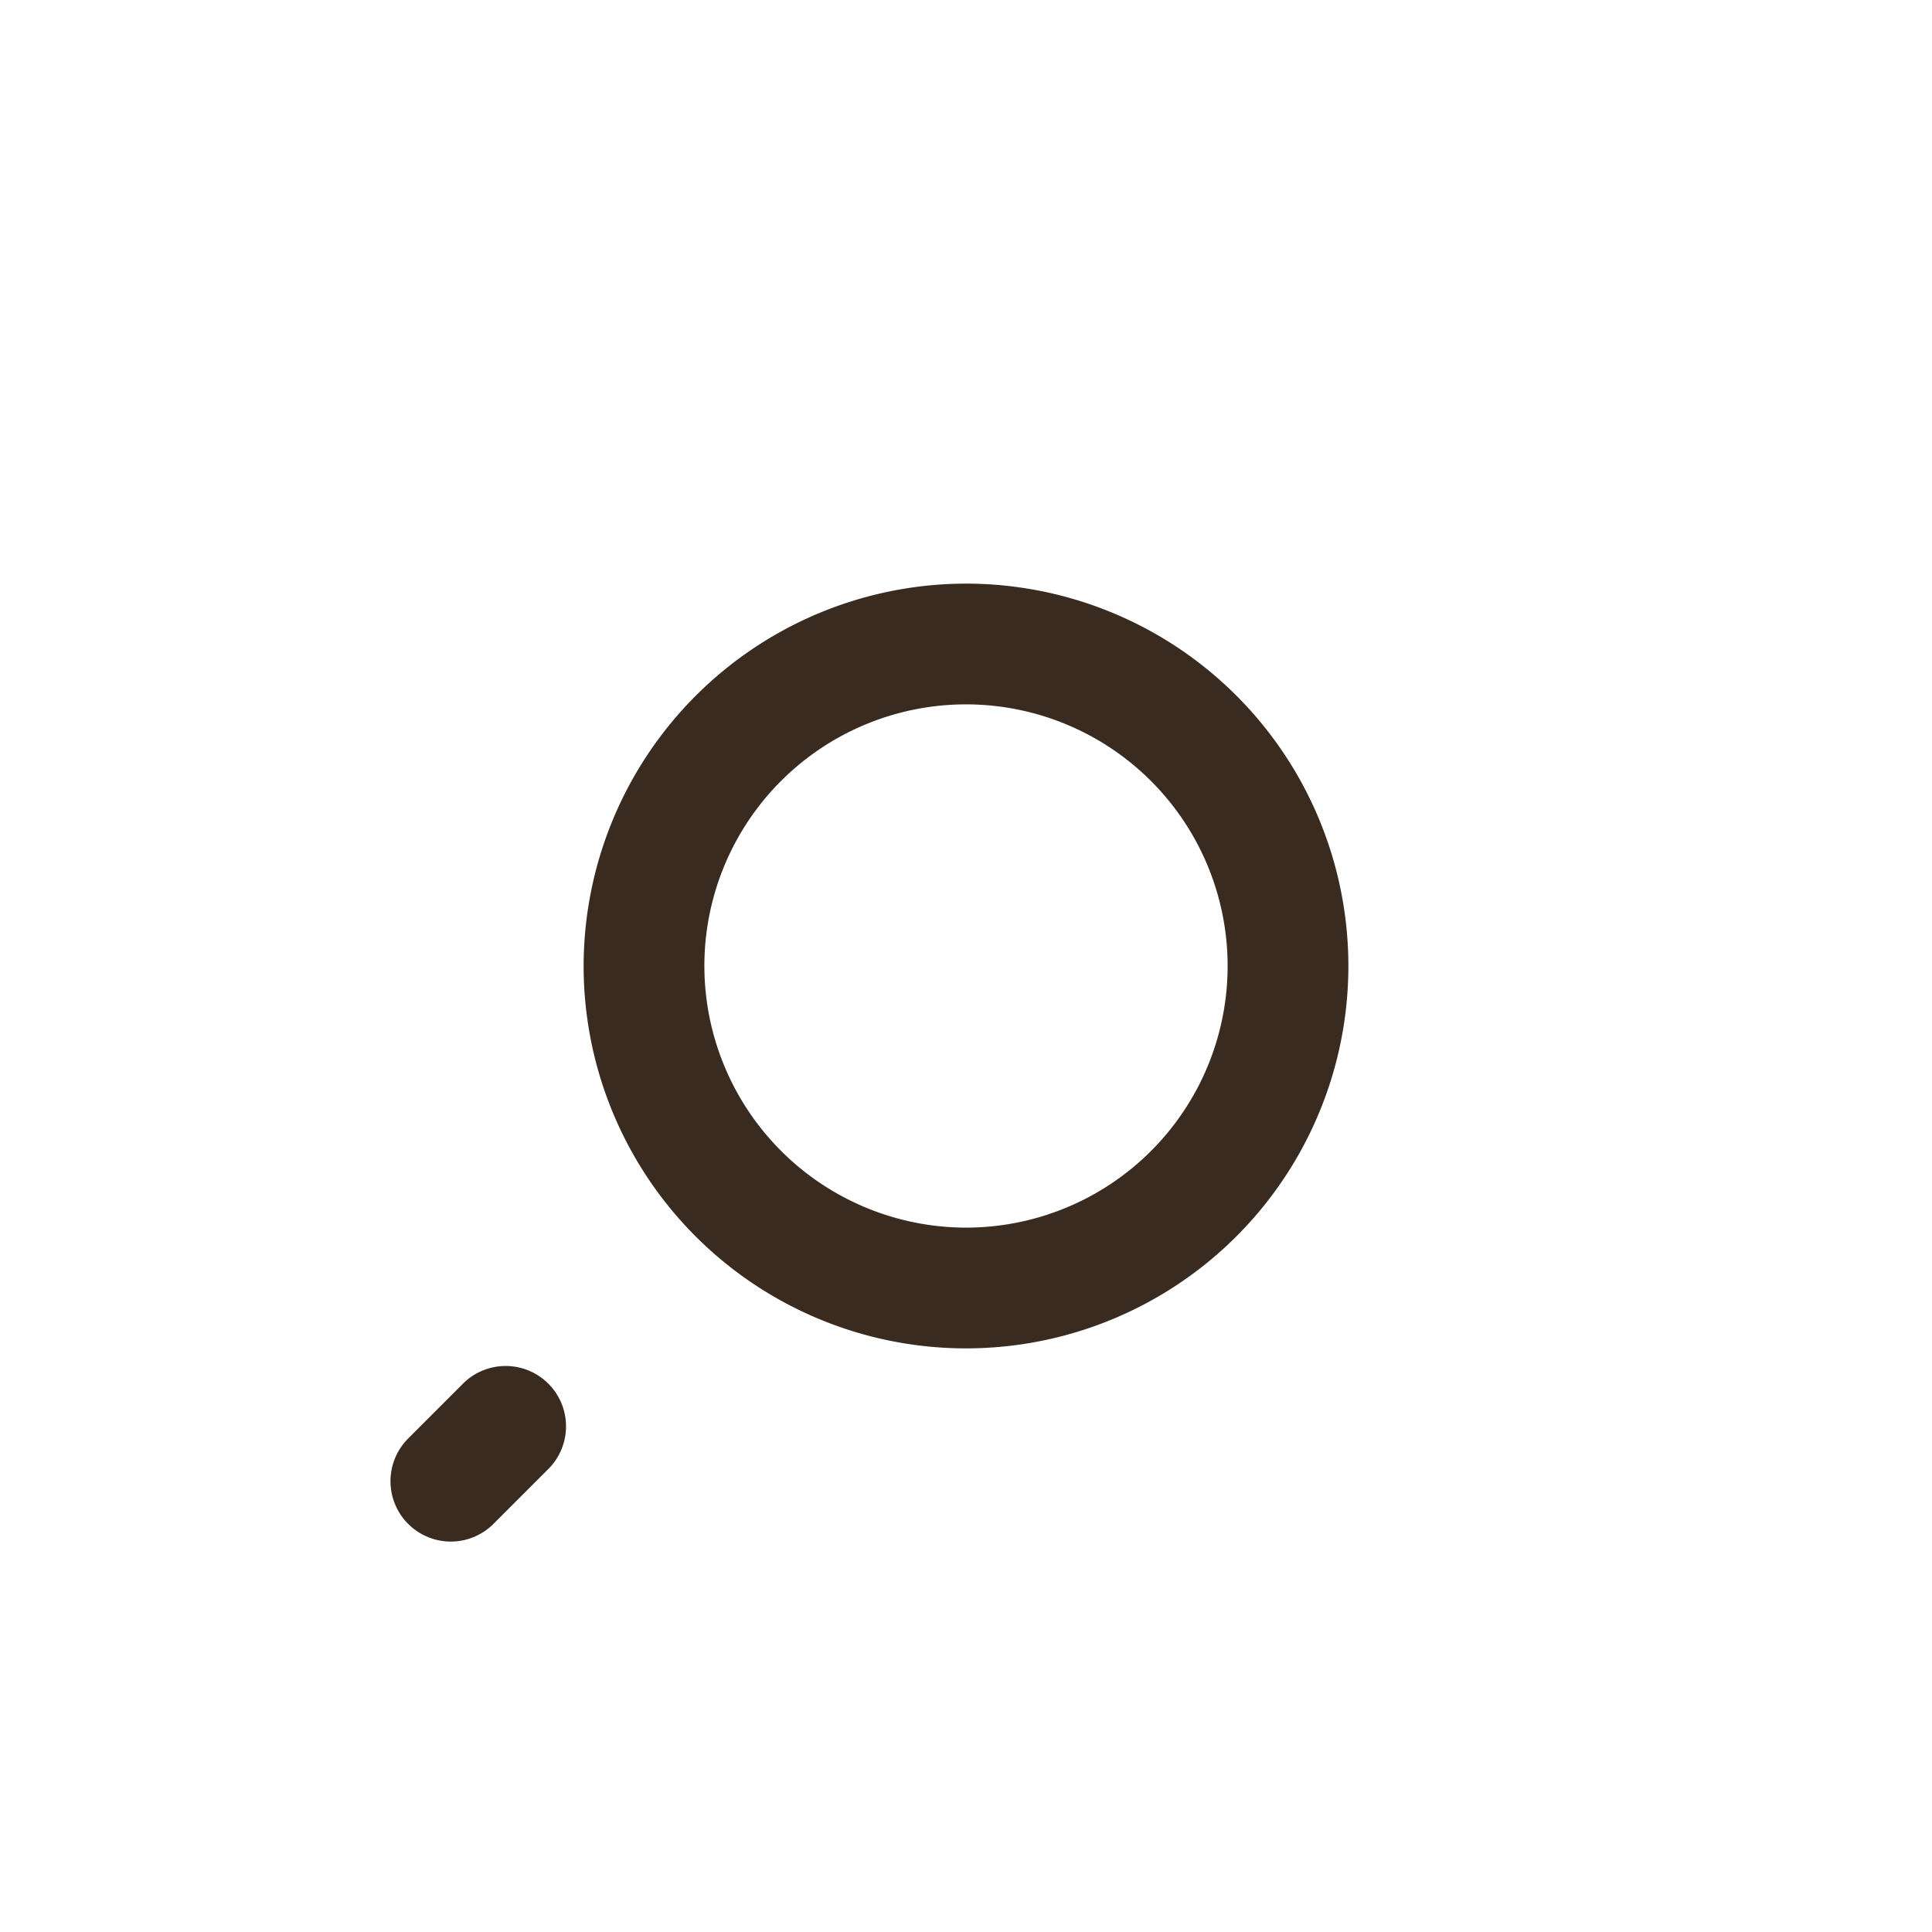 <svg xmlns="http://www.w3.org/2000/svg" width="24" height="24" viewBox="0 0 24 24"><path d="M0,0H24V24H0Z" fill="none"/><path d="M4-.75A4.75,4.75,0,1,1-.75,4,4.755,4.755,0,0,1,4-.75Zm0,8A3.25,3.25,0,1,0,.75,4,3.254,3.254,0,0,0,4,7.25Z" transform="translate(8 8)" fill="#3a2b20"/><path d="M5.6,19.15a.75.75,0,0,1-.53-1.28l.7-.7A.75.75,0,0,1,6.83,18.23l-.7.7A.748.748,0,0,1,5.6,19.15Z" fill="#3a2b20"/></svg>